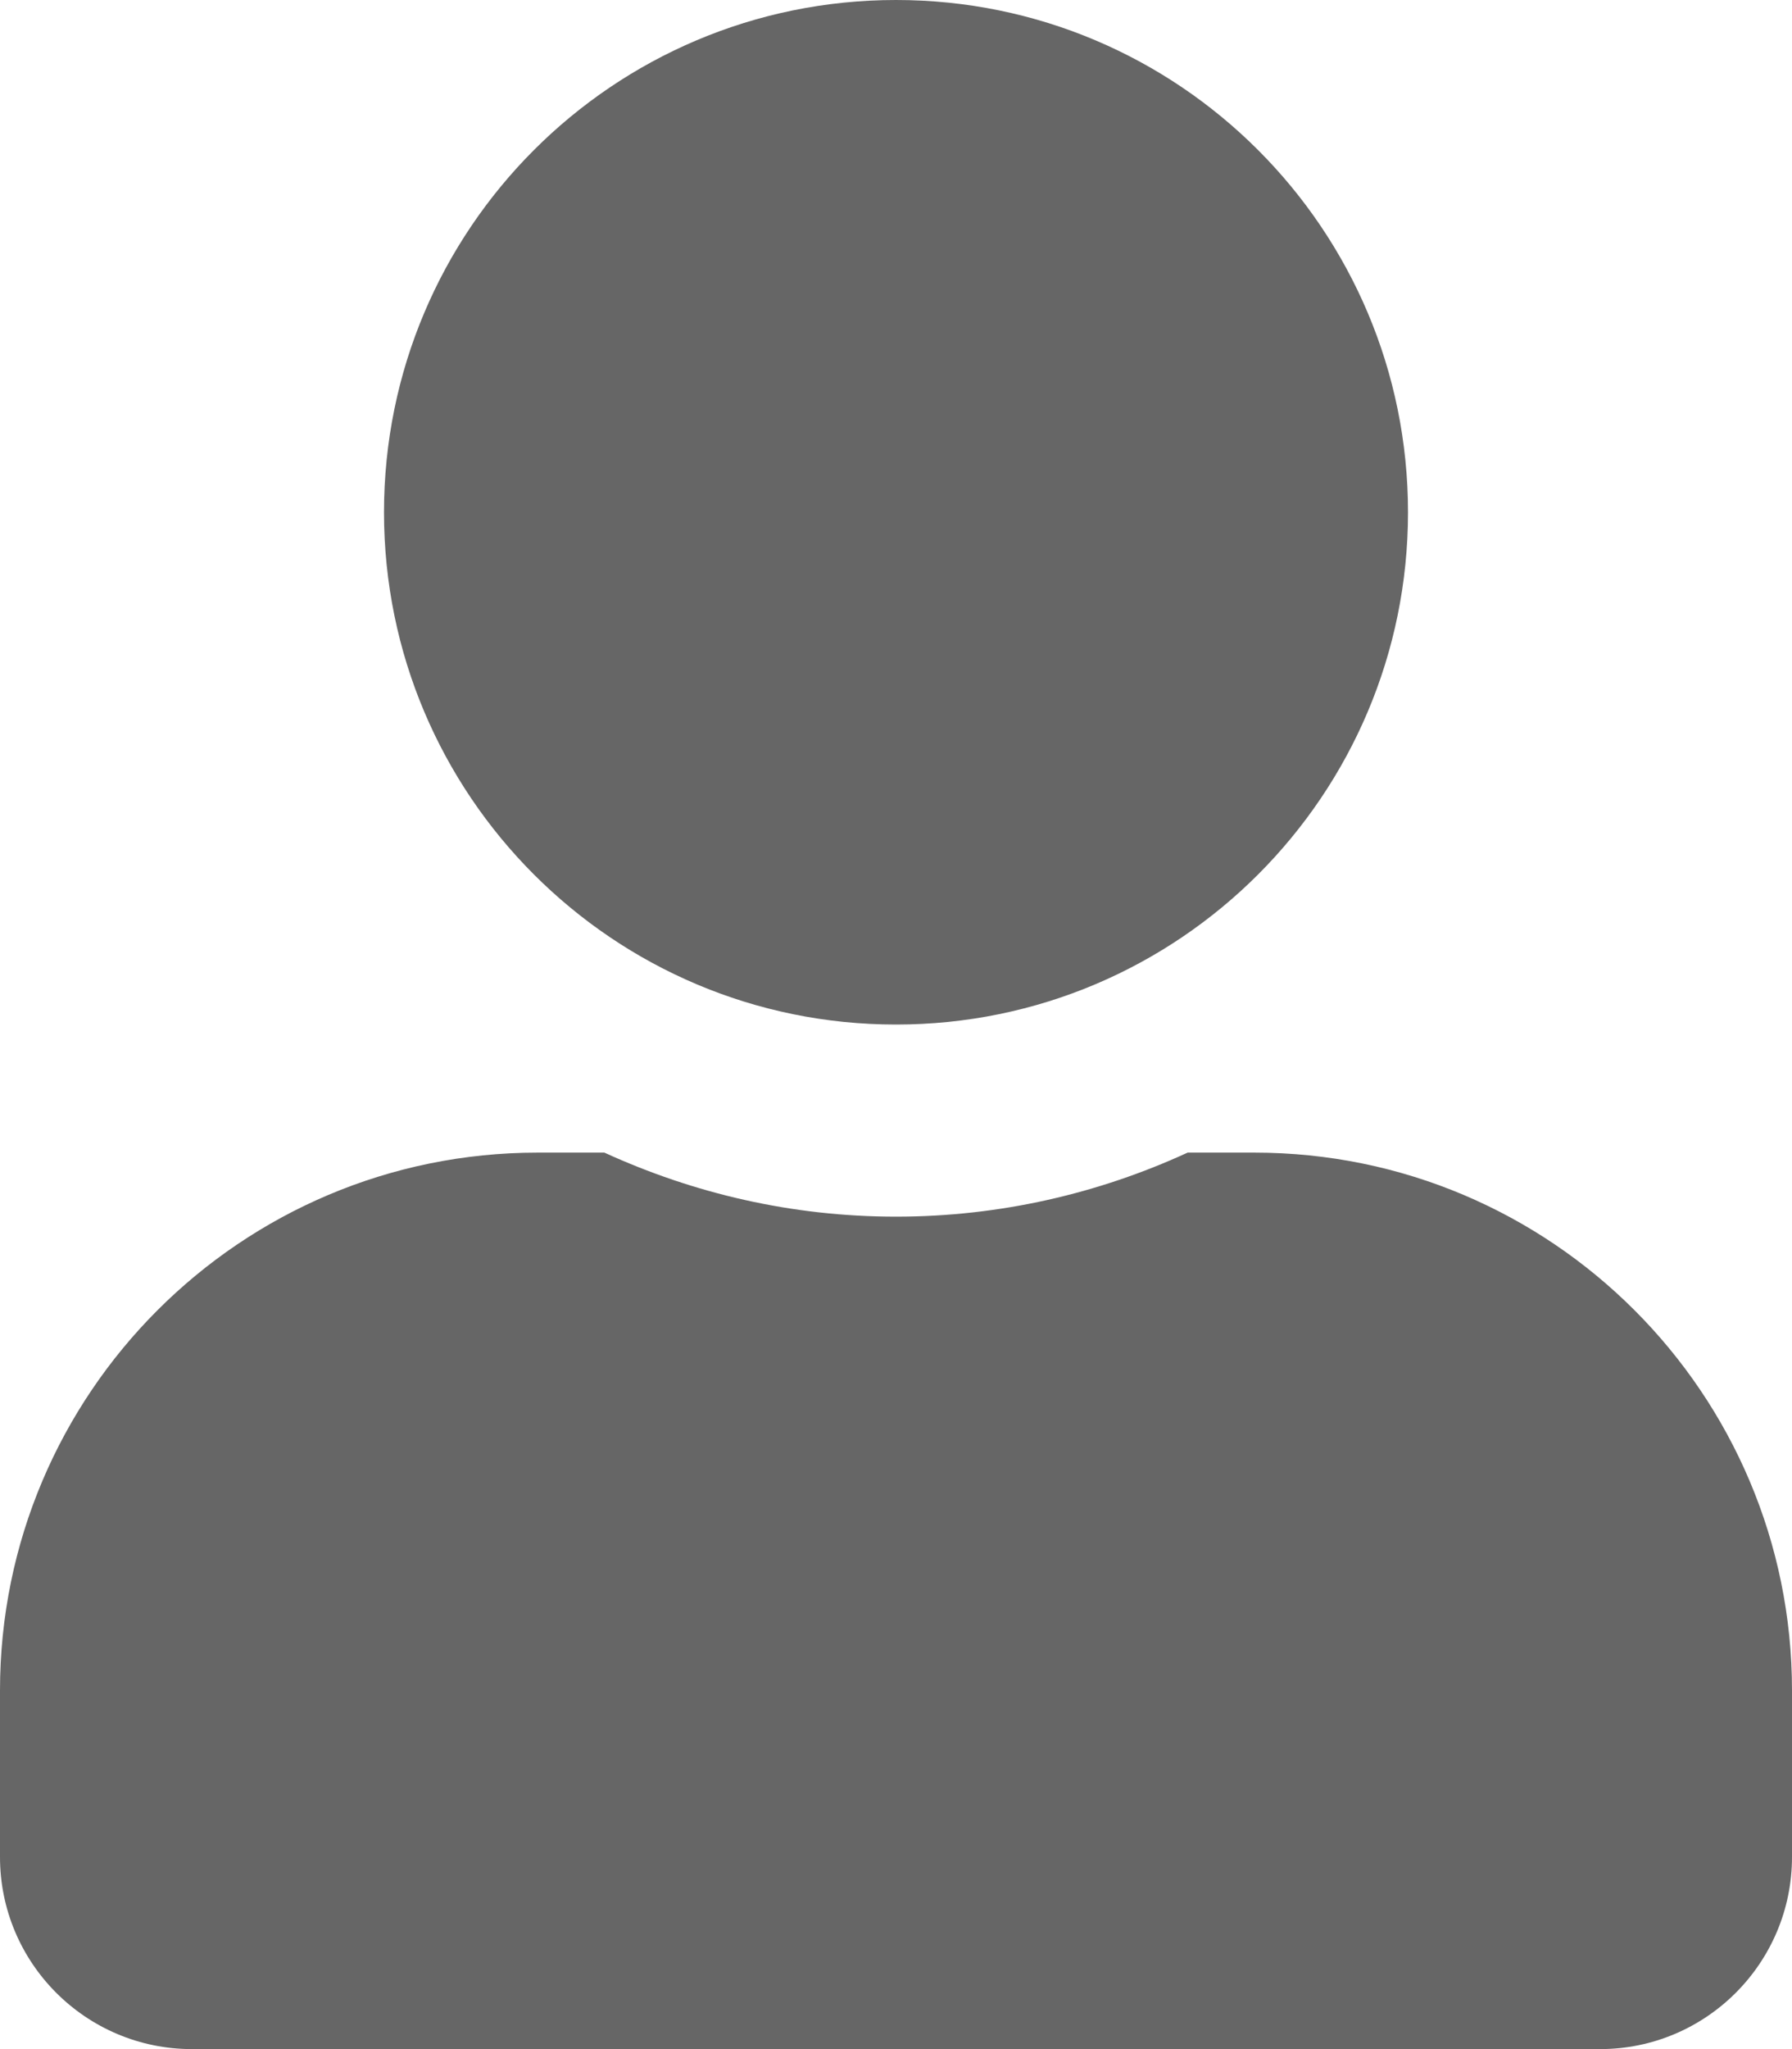 <svg width="448" height="512" viewBox="0 0 448 512" fill="none" xmlns="http://www.w3.org/2000/svg">
<path d="M224 256C294.7 256 352 198.7 352 128C352 57.3 294.7 0 224 0C153.3 0 96 57.3 96 128C96 198.7 153.3 256 224 256ZM313.6 288H296.9C274.7 298.2 250 304 224 304C198 304 173.4 298.2 151.1 288H134.4C60.2 288 0 348.2 0 422.4V464C0 490.5 21.5 512 48 512H400C426.5 512 448 490.5 448 464V422.4C448 348.2 387.8 288 313.6 288Z" fill="black" fill-opacity="0.6"/>
</svg>
